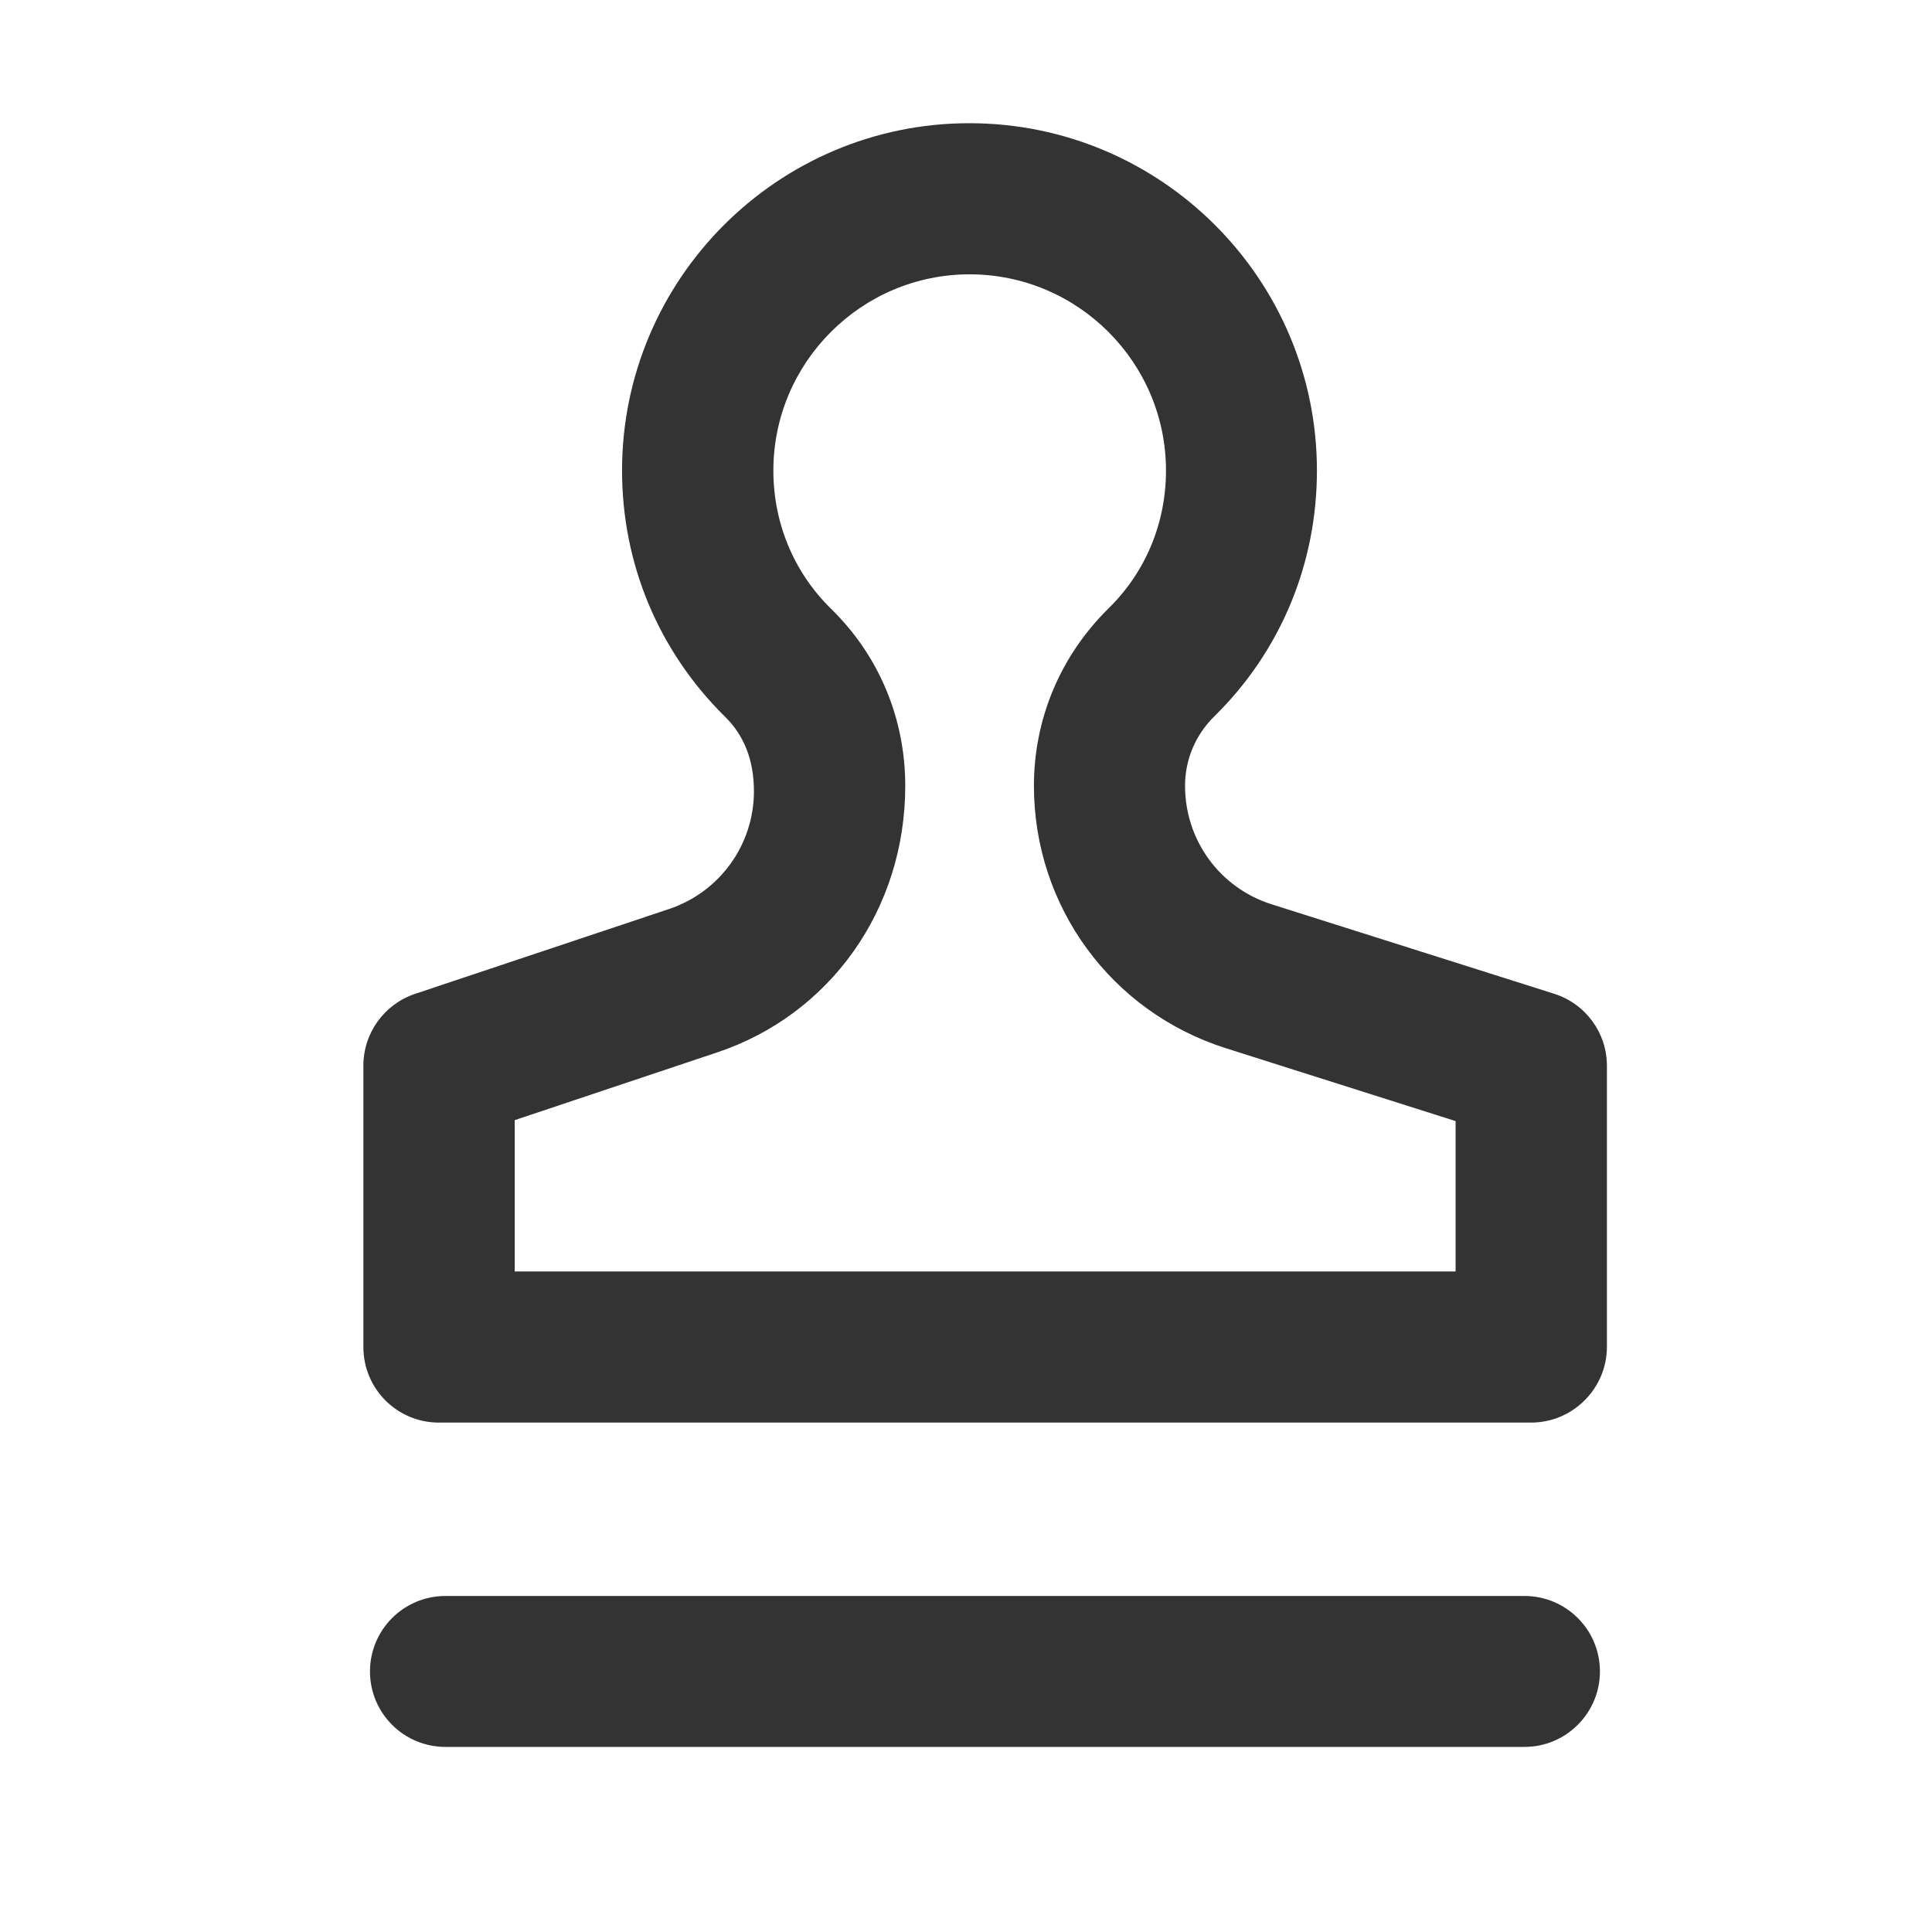 <?xml version="1.0" standalone="no"?><!DOCTYPE svg PUBLIC "-//W3C//DTD SVG 1.1//EN" "http://www.w3.org/Graphics/SVG/1.1/DTD/svg11.dtd"><svg class="icon" width="200px" height="200.00px" viewBox="0 0 1024 1024" version="1.1" xmlns="http://www.w3.org/2000/svg"><path fill="#333333" d="M811.5 754H232.6c-22.1 0-40-17.9-40-40V564.8c0-17.2 11-32.5 27.3-38l134.7-45c26.9-9 45-34.1 45-62.4 0-16.9-5.5-30-15.5-39.7-35.1-34.7-54.4-80.9-54.4-130.3 0-101.5 82.6-184.1 184.1-184.1 101.6 0 184.2 82.6 184.2 184.1 0 49.5-19.3 95.8-54.3 130.2-10.1 9.9-15.6 23-15.6 36.9 0 28.8 18.4 54.1 45.9 62.8l149.7 47.4c16.7 5.3 28 20.7 28 38.2V714c-0.1 22-18.1 40-40.2 40z m-538.8-80.1h498.8v-79.7l-121.7-38.6C588.9 536.3 548 480.4 548 416.5c0-35.6 14.1-69 39.6-94.1 19.6-19.2 30.4-45.2 30.4-73 0-57.3-46.7-104-104.1-104-57.3 0-104 46.7-104 104 0 27.8 10.8 53.8 30.4 73.1 25.5 24.8 39.5 58.2 39.5 94 0 65.8-40.1 121.4-99.7 141.3l-107.3 35.9v80.2zM808 925.9H236.1c-22.1 0-40-17.9-40-40s17.9-40 40-40H808c22.1 0 40 17.9 40 40 0 22-17.9 40-40 40z" /></svg>
